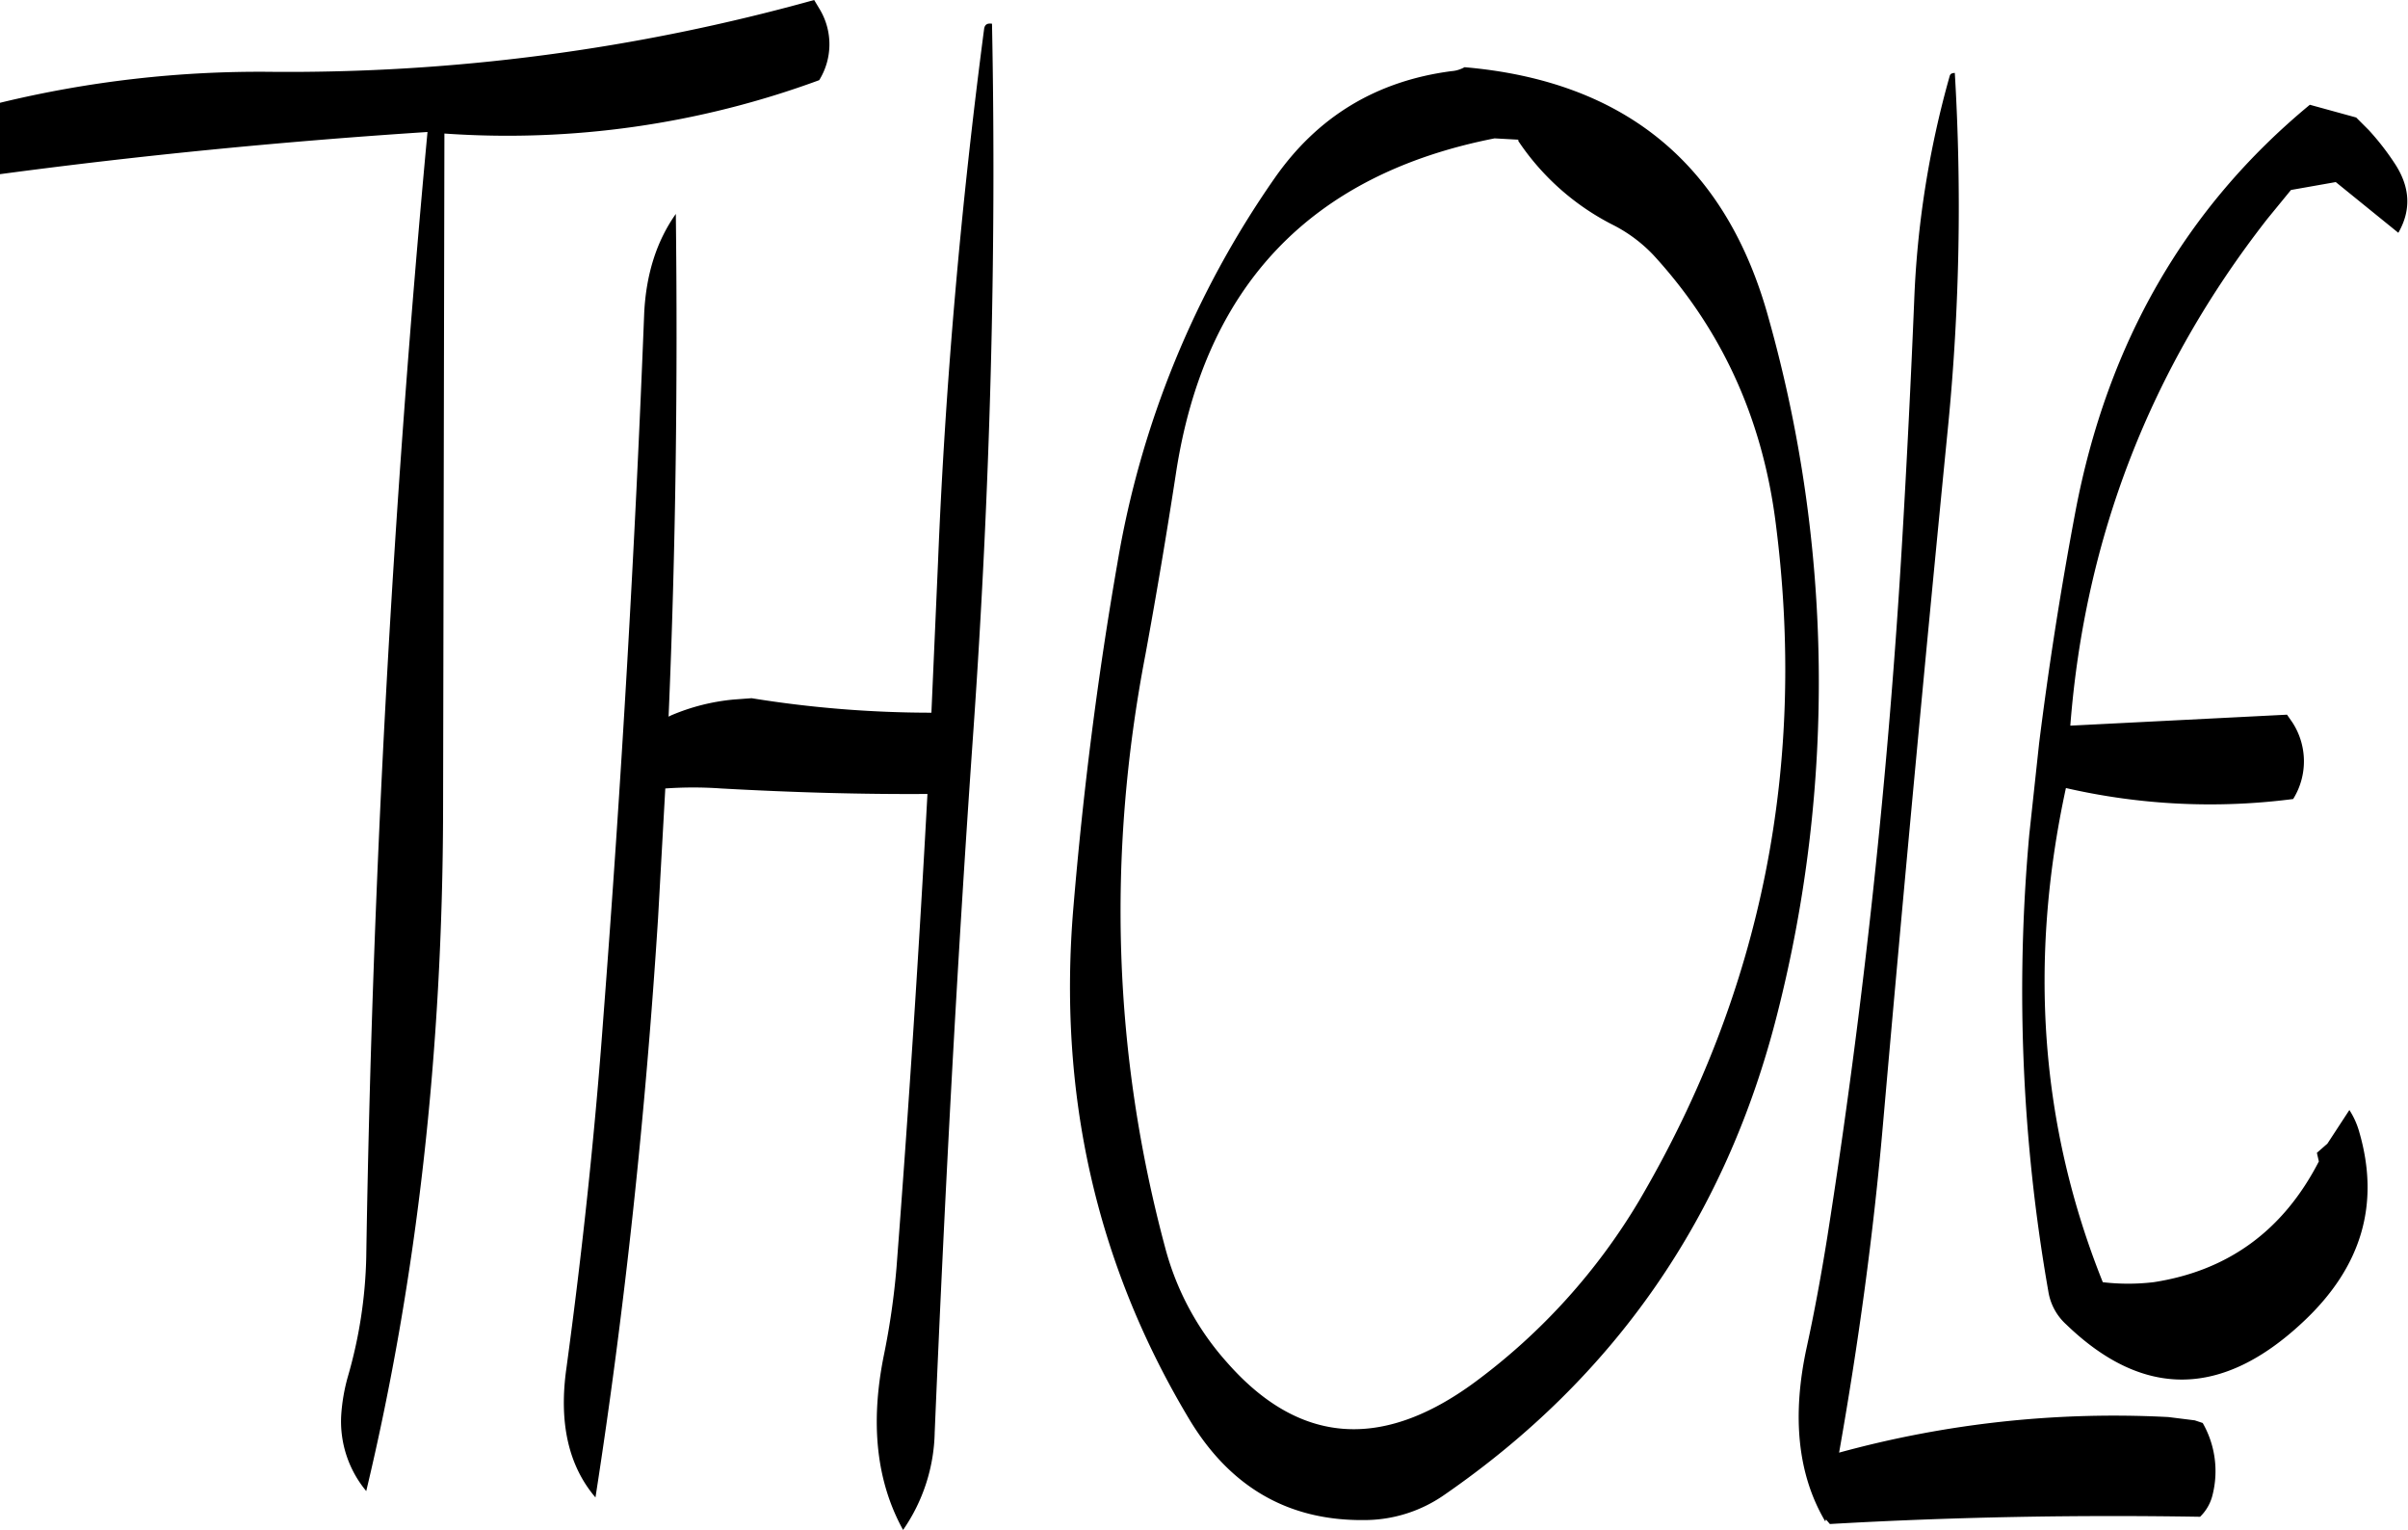 <svg id="Layer_1" data-name="Layer 1" xmlns="http://www.w3.org/2000/svg" viewBox="0 0 438.68 278.64"><defs><style>.cls-1{fill-rule:evenodd;}</style></defs><path class="cls-1" d="M325.8,149.88a45.45,45.45,0,0,0,17.4,15.36,27,27,0,0,1,7.2,5.4c12.24,13.32,19.68,29.28,22.2,48.12q8.82,66.78-24.72,124A112.76,112.76,0,0,1,318,375.84q-25.56,18.9-45.24-3.48a50.7,50.7,0,0,1-11.28-20.88q-14.22-52.92-3.6-108.12c2-10.92,3.84-21.84,5.52-32.76q7.74-51.3,58.08-61.2l4.32.24ZM198.6,126l-1.08-1.8a357.21,357.21,0,0,1-99.24,13.08,200.13,200.13,0,0,0-49.08,5.64v13c26-3.48,52.08-6,77.88-7.68q-9.54,102.42-11.16,205a84.4,84.4,0,0,1-3.36,21.72,33.79,33.79,0,0,0-1.2,7,19.82,19.82,0,0,0,4.56,13.8q13.86-58,14-124l.24-123.24a164.32,164.32,0,0,0,68.28-9.72A12.4,12.4,0,0,0,198.6,126Zm29.88,3.48c-4.2,32-7.08,64.44-8.4,97.2L218.88,254a205.38,205.38,0,0,1-32.76-2.64l-3.24.24a37.93,37.93,0,0,0-11.4,2.88l-.48.24c1.32-30.84,1.68-61.32,1.32-91.56q-5.22,7.38-5.76,18-2.52,64.26-7.44,128.28c-1.56,21.36-3.84,42.6-6.72,63.84-1.44,10,.36,17.88,5.28,23.64,5.4-34.68,9.12-69.84,11.4-105.48l1.32-23.64a72.32,72.32,0,0,1,10.2,0c13,.72,25.44,1.08,37.56,1q-2.34,43.2-5.64,86.28a136,136,0,0,1-2.28,15.84c-2.52,12.36-1.44,23,3.48,31.92a32.28,32.28,0,0,0,5.76-17.76c1.8-42.84,4.08-85.68,7.08-128.28,3-43.2,4.2-85.92,3.36-128.28C229.08,128.4,228.6,128.64,228.48,129.48ZM371.4,182.16Q359.88,140.22,316,136.44a5.68,5.68,0,0,1-2.4.72c-13.68,1.8-24.36,8.28-32.16,19.44a172.08,172.08,0,0,0-28.68,70.2c-3.6,20.64-6.24,41.52-8,62.52q-4.32,50.76,20.88,93,11.16,18.9,32,18.72a25.47,25.47,0,0,0,14.64-4.56Q359,364.26,373,308.76A244.79,244.79,0,0,0,371.4,182.16ZM470,143.28q-34,28.08-42.72,74.16c-2.76,14.64-4.92,28.68-6.6,42.12l-1.8,16.68a316.26,316.26,0,0,0,3.48,83.16,10.27,10.27,0,0,0,3.24,6q21.06,20.34,43.2-.48c10.68-10,14-21.48,10.2-34.56a14.5,14.5,0,0,0-1.8-4l-4,6.12-1.92,1.68.36,1.56c-6.48,12.6-16.56,19.92-30.12,22a39.65,39.65,0,0,1-9.24,0c-11.4-28.44-13.56-58.44-6.72-90a117.46,117.46,0,0,0,41.4,2,13,13,0,0,0-.12-13.92l-1-1.44-39.48,2q4-51.48,35.88-92.28l4.32-5.28,8.16-1.44,11.4,9.24c2.4-4.2,2.16-8.4-.72-12.72a47.07,47.07,0,0,0-4.68-6l-2.28-2.28ZM404.4,138a174.6,174.6,0,0,0-6.48,41q-.9,21.78-2.16,43.2Q392,286.5,382.08,349.56c-1.08,6.72-2.28,13.32-3.72,19.92-2.76,12.6-1.68,23.28,3.36,31.8l.12-.36.72.84c22.92-1.32,45.48-1.68,67.44-1.32a8.22,8.22,0,0,0,2.28-4,17.68,17.68,0,0,0-1.8-13.08l-1.44-.48-4.8-.6a189.39,189.39,0,0,0-60,6.48c3.48-19.68,6.24-39.6,8-59.88q5.58-63.54,11.88-127.32a410.34,410.34,0,0,0,1.2-64.08C404.76,137.52,404.52,137.64,404.4,138Z" transform="translate(-49.2 -124.2)"/></svg>